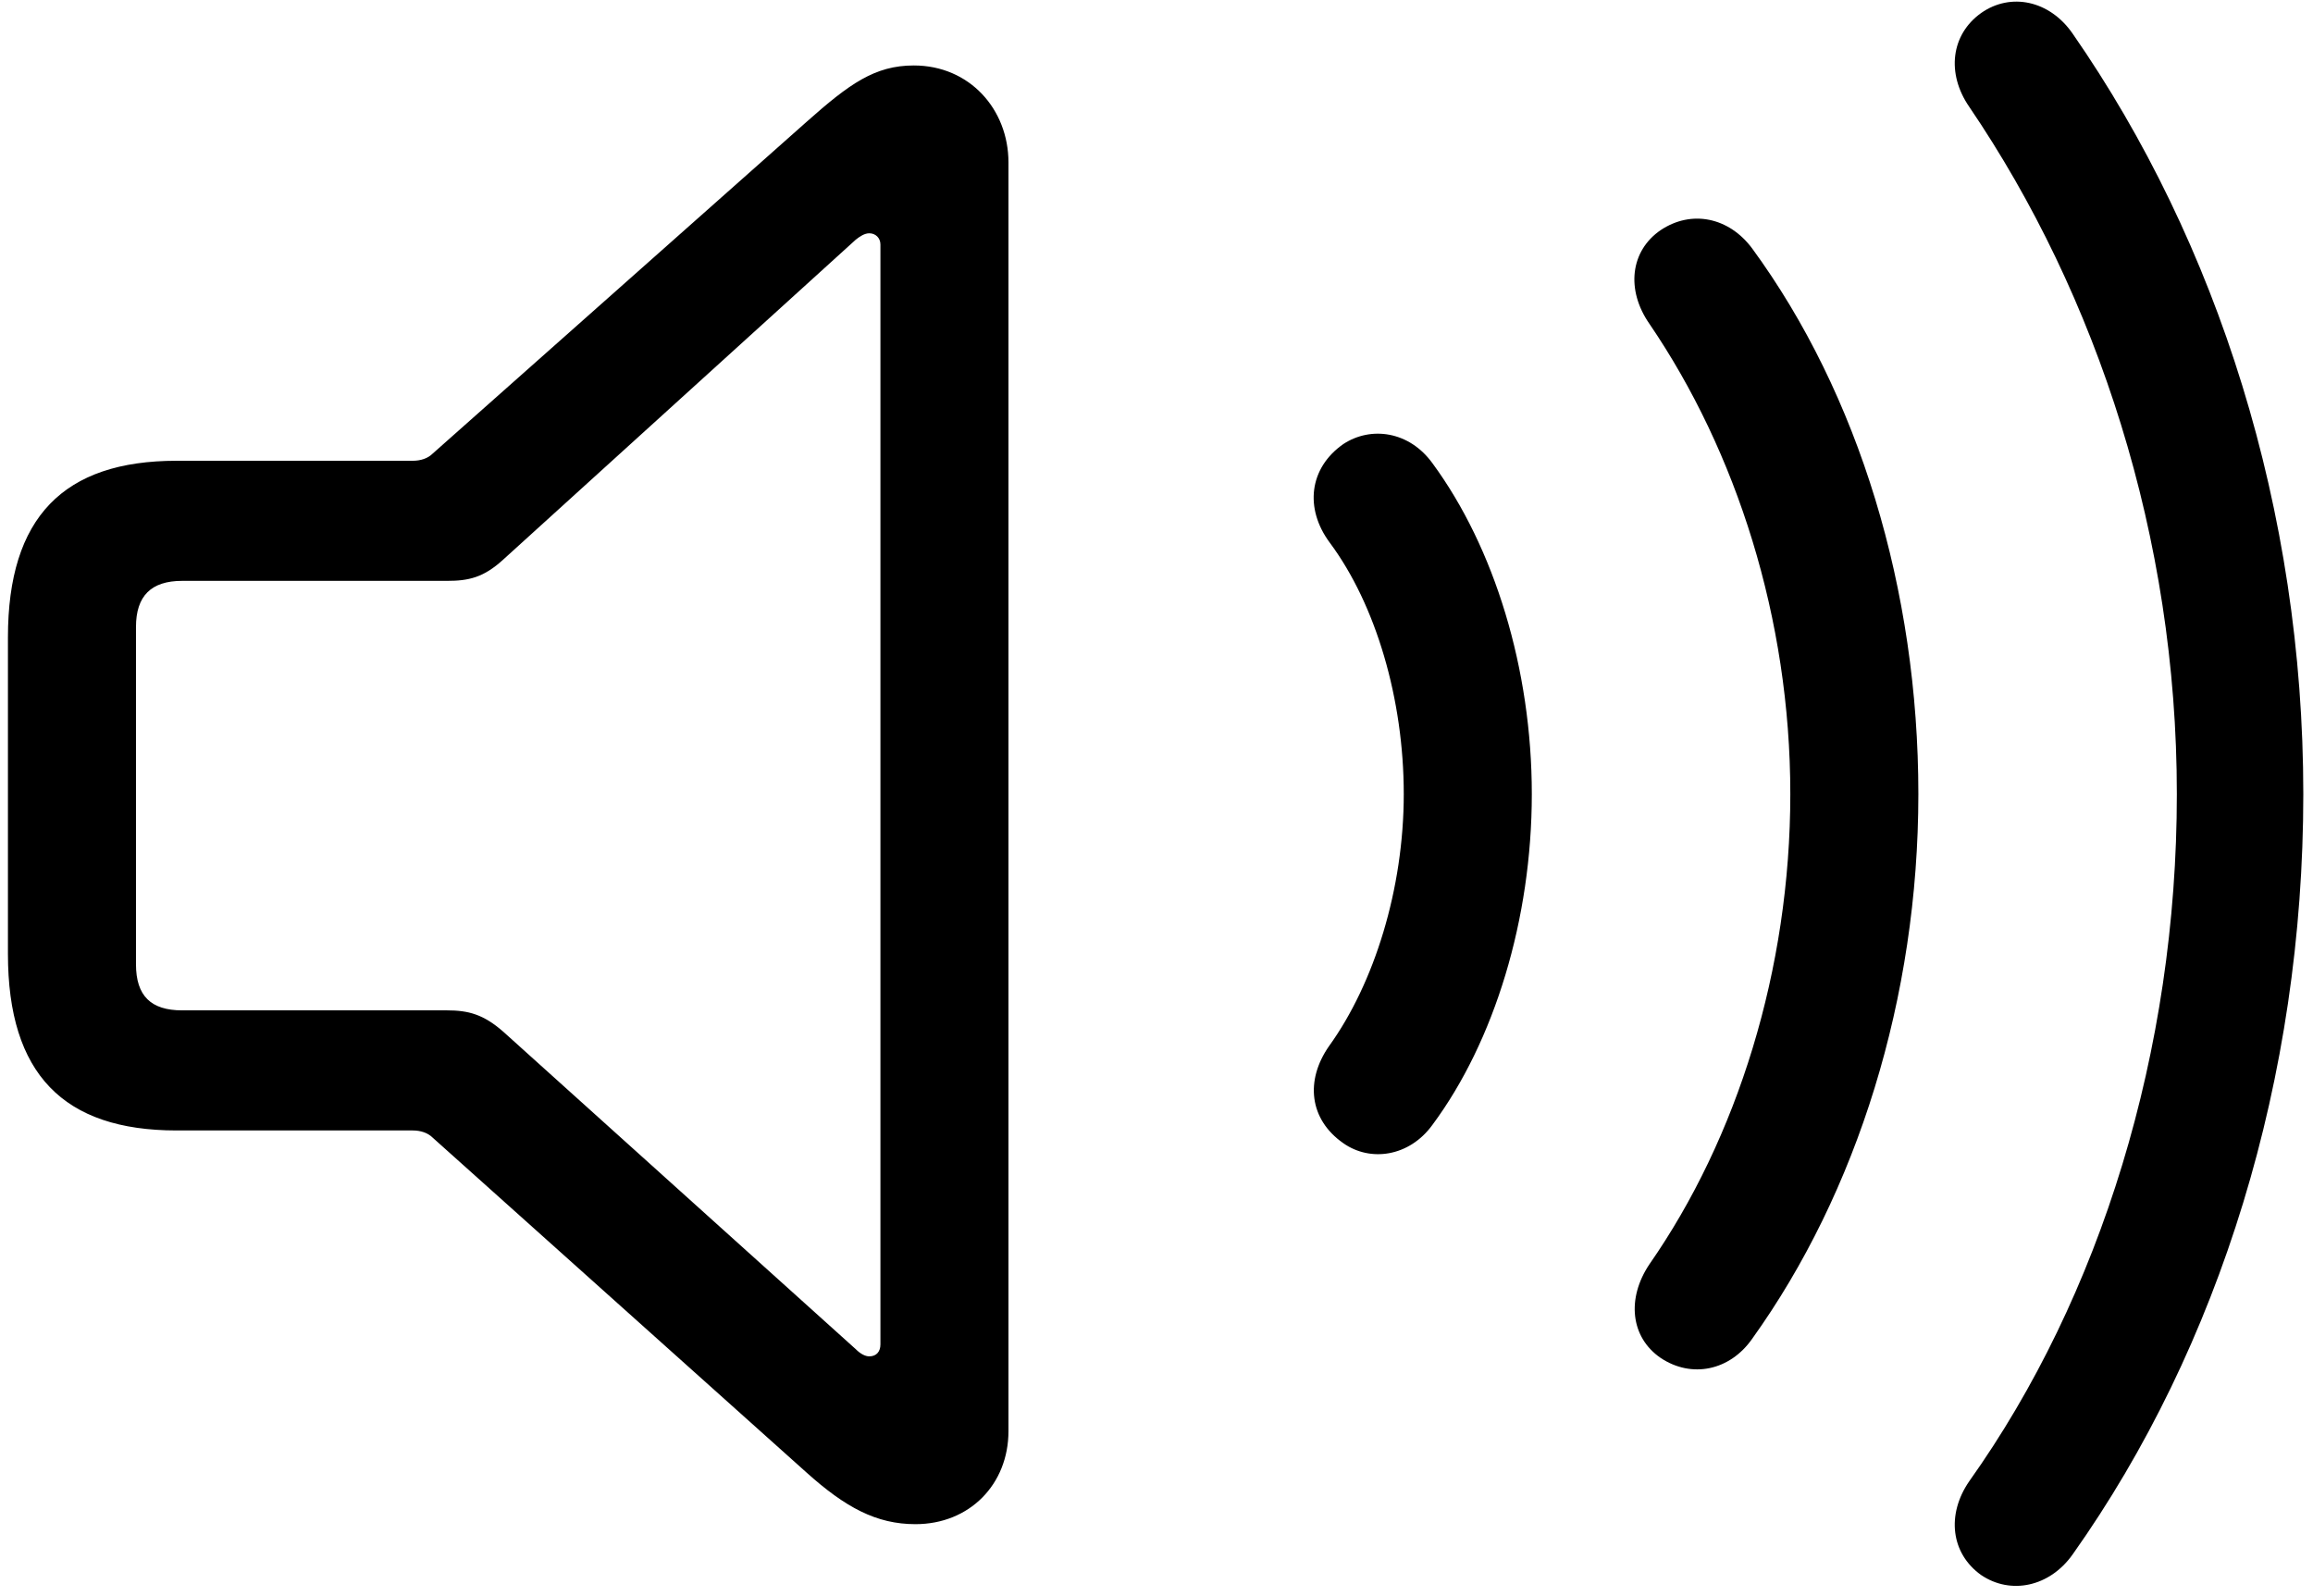 <?xml version="1.0" encoding="UTF-8"?>
<svg width="142px" height="98px" viewBox="0 0 142 98" version="1.1" xmlns="http://www.w3.org/2000/svg" xmlns:xlink="http://www.w3.org/1999/xlink">
    <!-- Generator: Sketch 60 (88103) - https://sketch.com -->
    <title>Regular-M</title>
    <desc>Created with Sketch.</desc>
    <g id="Page-1" stroke="none" stroke-width="1" fill="none" fill-rule="evenodd">
        <g id="speaker.3" transform="translate(-1379, -1042)" fill="#000000" fill-rule="nonzero">
            <g id="Symbols" transform="translate(469, 615)">
                <g id="Regular-M" transform="translate(909.6, 427)">
                    <path d="M122.029,96.695 C123.836,97.916 126.229,97.428 127.645,95.426 C136.678,82.682 141.805,66.178 141.805,48.746 C141.805,31.314 136.531,14.859 127.645,2.066 C126.229,0.016 123.836,-0.473 122.029,0.797 C120.174,2.115 119.881,4.508 121.297,6.559 C129.158,18.131 134.041,32.975 134.041,48.746 C134.041,64.518 129.354,79.605 121.297,90.934 C119.881,92.984 120.174,95.377 122.029,96.695 Z M11.238,69.4 L25.74,69.4 C26.229,69.4 26.668,69.547 26.961,69.84 L49.91,90.396 C52.303,92.545 54.207,93.57 56.6,93.57 C59.92,93.57 62.312,91.129 62.312,87.857 L62.312,9.977 C62.312,6.705 59.92,4.019 56.502,4.019 C54.109,4.019 52.547,5.143 49.91,7.486 L26.961,27.848 C26.668,28.141 26.229,28.287 25.74,28.287 L11.238,28.287 C4.305,28.287 0.887,31.754 0.887,39.127 L0.887,58.56 C0.887,65.934 4.305,69.4 11.238,69.4 Z M102.352,83.365 C104.256,84.635 106.6,84.146 107.967,82.193 C114.412,73.209 118.172,61.246 118.172,48.746 C118.172,36.197 114.51,24.186 107.967,15.25 C106.551,13.346 104.256,12.857 102.352,14.127 C100.496,15.396 100.203,17.789 101.668,19.889 C106.99,27.701 110.311,37.955 110.311,48.746 C110.311,59.537 107.039,69.889 101.668,77.604 C100.252,79.703 100.496,82.096 102.352,83.365 Z M11.58,62.027 C9.676,62.027 8.748,61.148 8.748,59.195 L8.748,38.492 C8.748,36.588 9.676,35.66 11.58,35.66 L27.84,35.66 C29.158,35.66 30.086,35.465 31.307,34.342 L52.938,14.713 C53.182,14.518 53.475,14.322 53.768,14.322 C54.158,14.322 54.451,14.615 54.451,15.006 L54.451,82.535 C54.451,82.975 54.207,83.268 53.768,83.268 C53.523,83.268 53.23,83.121 52.938,82.828 L31.307,63.346 C30.086,62.272 29.158,62.027 27.84,62.027 L11.58,62.027 Z M82.869,70.182 C84.529,71.353 86.922,71.012 88.338,69.059 C92.146,63.932 94.441,56.412 94.441,48.746 C94.441,41.08 92.146,33.609 88.338,28.434 C86.922,26.48 84.578,26.139 82.869,27.262 C80.769,28.727 80.477,31.217 82.039,33.316 C84.871,37.125 86.58,42.935 86.58,48.746 C86.58,54.557 84.773,60.367 81.99,64.225 C80.525,66.324 80.769,68.717 82.869,70.182 Z" id="Shape"></path>
                </g>
            </g>
        </g>
    </g>
</svg>